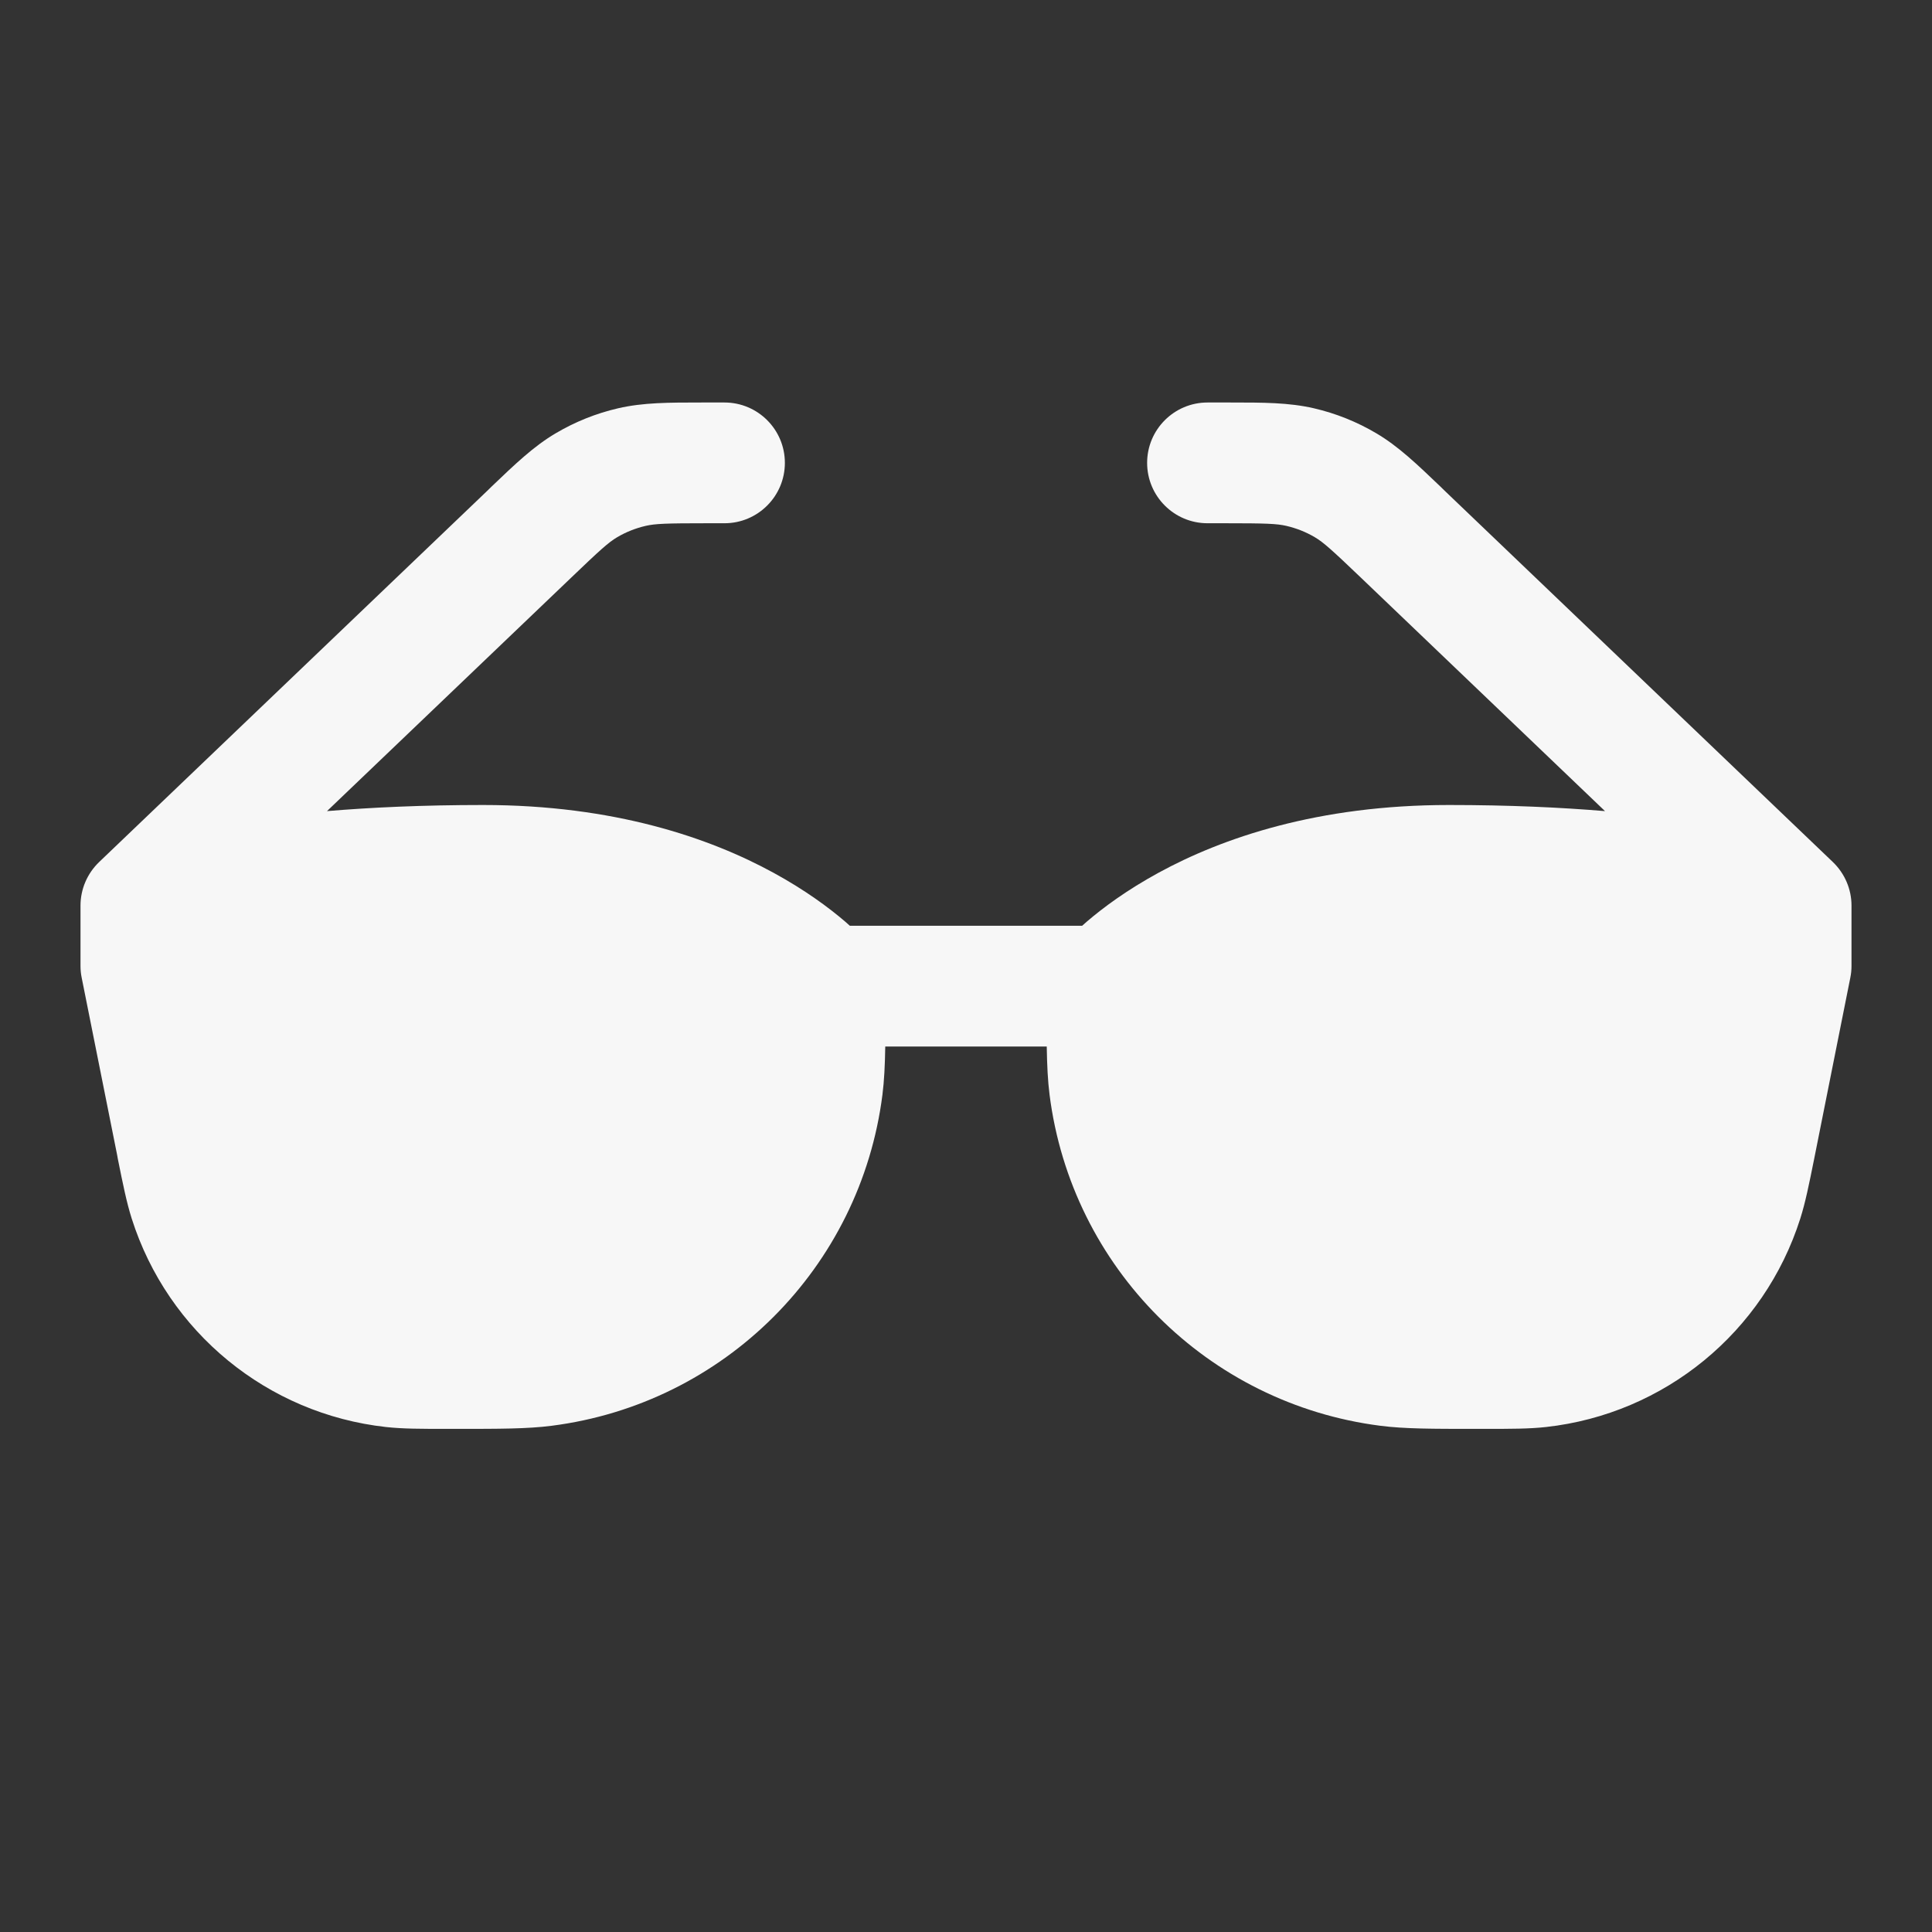<svg width="24" height="24" viewBox="0 0 24 24" fill="none" xmlns="http://www.w3.org/2000/svg">
<rect x="0" y="0" width="24" height="24" fill="#333333" stroke="none"/>
<path fill-rule="evenodd" clip-rule="evenodd" d="M8.714 5C8.737 5 8.76 5 8.784 5H9C9.414 5 9.75 5.336 9.75 5.75C9.75 6.164 9.414 6.5 9 6.5H8.784C8.275 6.5 8.139 6.505 8.019 6.533C7.895 6.562 7.776 6.609 7.666 6.674C7.56 6.737 7.458 6.828 7.091 7.18L4.062 10.076C4.611 10.03 5.255 10 6 10C7.631 10 8.817 10.409 9.609 10.842C10.003 11.057 10.296 11.275 10.496 11.446C10.518 11.465 10.538 11.483 10.557 11.5H13.443C13.462 11.483 13.482 11.465 13.504 11.446C13.704 11.275 13.997 11.057 14.391 10.842C15.184 10.409 16.369 10 18 10C18.745 10 19.389 10.03 19.938 10.076L16.91 7.18C16.542 6.828 16.44 6.737 16.334 6.674C16.224 6.609 16.105 6.562 15.981 6.533C15.861 6.505 15.725 6.5 15.216 6.5H15C14.586 6.5 14.25 6.164 14.25 5.75C14.25 5.336 14.586 5 15 5H15.216C15.24 5 15.263 5 15.286 5C15.692 5 16.012 5 16.322 5.072C16.595 5.135 16.856 5.24 17.098 5.383C17.372 5.545 17.602 5.766 17.896 6.047C17.912 6.063 17.929 6.079 17.946 6.096L22.768 10.708C22.916 10.85 23 11.045 23 11.25V12C23 12.049 22.995 12.099 22.985 12.147L22.537 14.392C22.472 14.716 22.427 14.938 22.364 15.137C21.915 16.549 20.677 17.564 19.205 17.727C18.997 17.75 18.771 17.75 18.44 17.75H18.333C17.793 17.75 17.45 17.75 17.151 17.712C15.003 17.439 13.311 15.748 13.038 13.599C13.016 13.425 13.007 13.235 13.003 13H10.997C10.993 13.235 10.984 13.425 10.962 13.599C10.689 15.748 8.997 17.439 6.849 17.712C6.55 17.75 6.207 17.75 5.667 17.75H5.56C5.229 17.75 5.003 17.75 4.795 17.727C3.323 17.564 2.085 16.549 1.636 15.137C1.573 14.938 1.528 14.716 1.463 14.392C1.461 14.377 1.458 14.362 1.455 14.347L1.015 12.147C1.005 12.099 1 12.049 1 12V11.25C1 11.045 1.084 10.85 1.232 10.708L6.054 6.096C6.071 6.079 6.088 6.063 6.104 6.047C6.398 5.766 6.628 5.545 6.902 5.383C7.144 5.24 7.405 5.135 7.678 5.072C7.988 5 8.308 5 8.714 5Z" fill="white" fill-opacity="0.96"/>
</svg>
